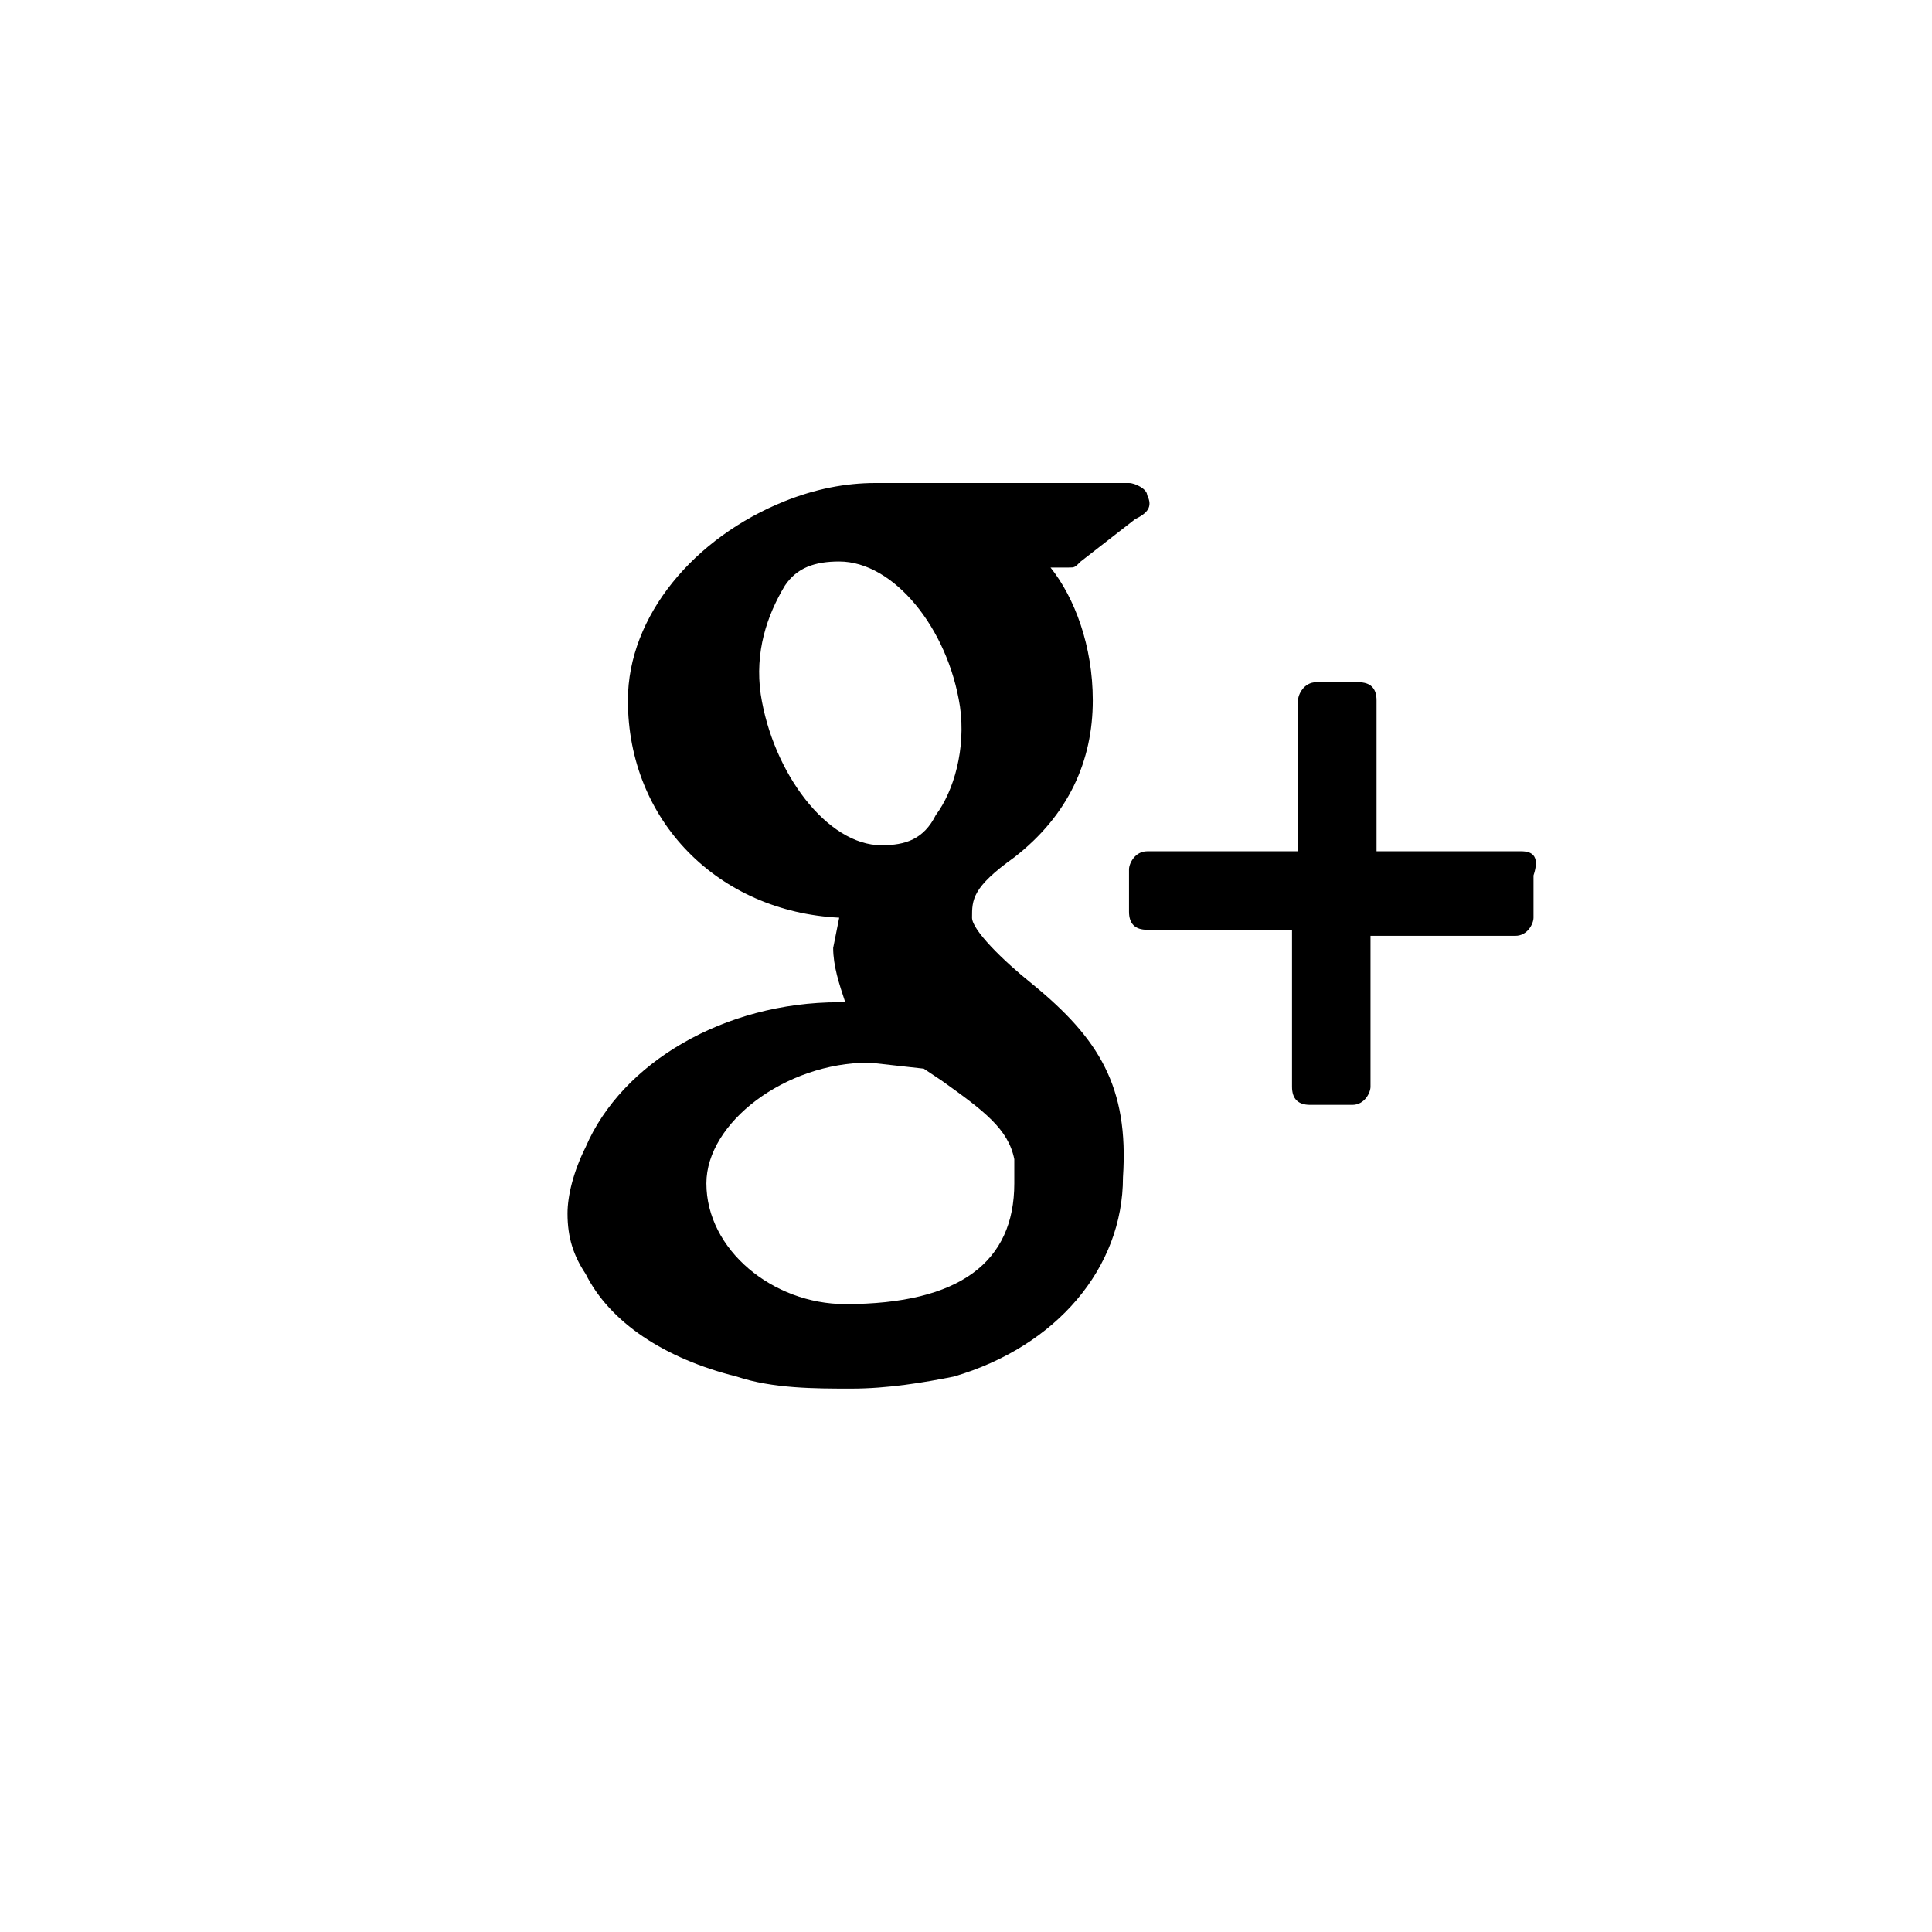 <svg xmlns="http://www.w3.org/2000/svg" viewBox="0 0 32 32" enable-background="new 0 0 32 32"><path class="st1" d="M25.2 14.1h-2.4v-2.5c0-.2-.1-.3-.3-.3h-.7c-.2 0-.3.2-.3.3v2.5h-2.5c-.2 0-.3.2-.3.3v.7c0 .2.1.3.3.3h2.4v2.6c0 .2.1.3.3.3h.7c.2 0 .3-.2.3-.3v-2.5h2.4c.2 0 .3-.2.3-.3v-.7c.1-.3 0-.4-.2-.4zm-8.1 2.2c-.5-.4-1-.9-1-1.1 0-.3 0-.5.7-1 .9-.7 1.3-1.6 1.3-2.6 0-.9-.3-1.7-.7-2.2h.3c.1 0 .1 0 .2-.1l.9-.7c.2-.1.3-.2.2-.4 0-.1-.2-.2-.3-.2h-4.2c-.5 0-1 .1-1.5.3-1.5.6-2.6 1.9-2.6 3.3 0 2 1.5 3.5 3.5 3.6l-.1.5c0 .3.1.6.2.9h-.1c-1.9 0-3.6 1-4.2 2.4-.2.4-.3.8-.3 1.1 0 .4.1.7.3 1 .4.8 1.3 1.4 2.5 1.7.6.2 1.3.2 1.9.2.6 0 1.2-.1 1.7-.2 1.7-.5 2.8-1.8 2.8-3.3.1-1.5-.4-2.3-1.5-3.2zm-5.4 3.3c0-1 1.3-2 2.7-2l.9.1.3.2c.7.5 1.1.8 1.2 1.3v.4c0 1.3-.9 2-2.8 2-1.2 0-2.3-.9-2.3-2zm1.3-9.9c.2-.3.5-.4.9-.4.9 0 1.8 1.1 2 2.4.1.7-.1 1.4-.4 1.8-.2.4-.5.5-.9.5-.9 0-1.8-1.2-2-2.5-.1-.7.1-1.3.4-1.8z"/></svg>